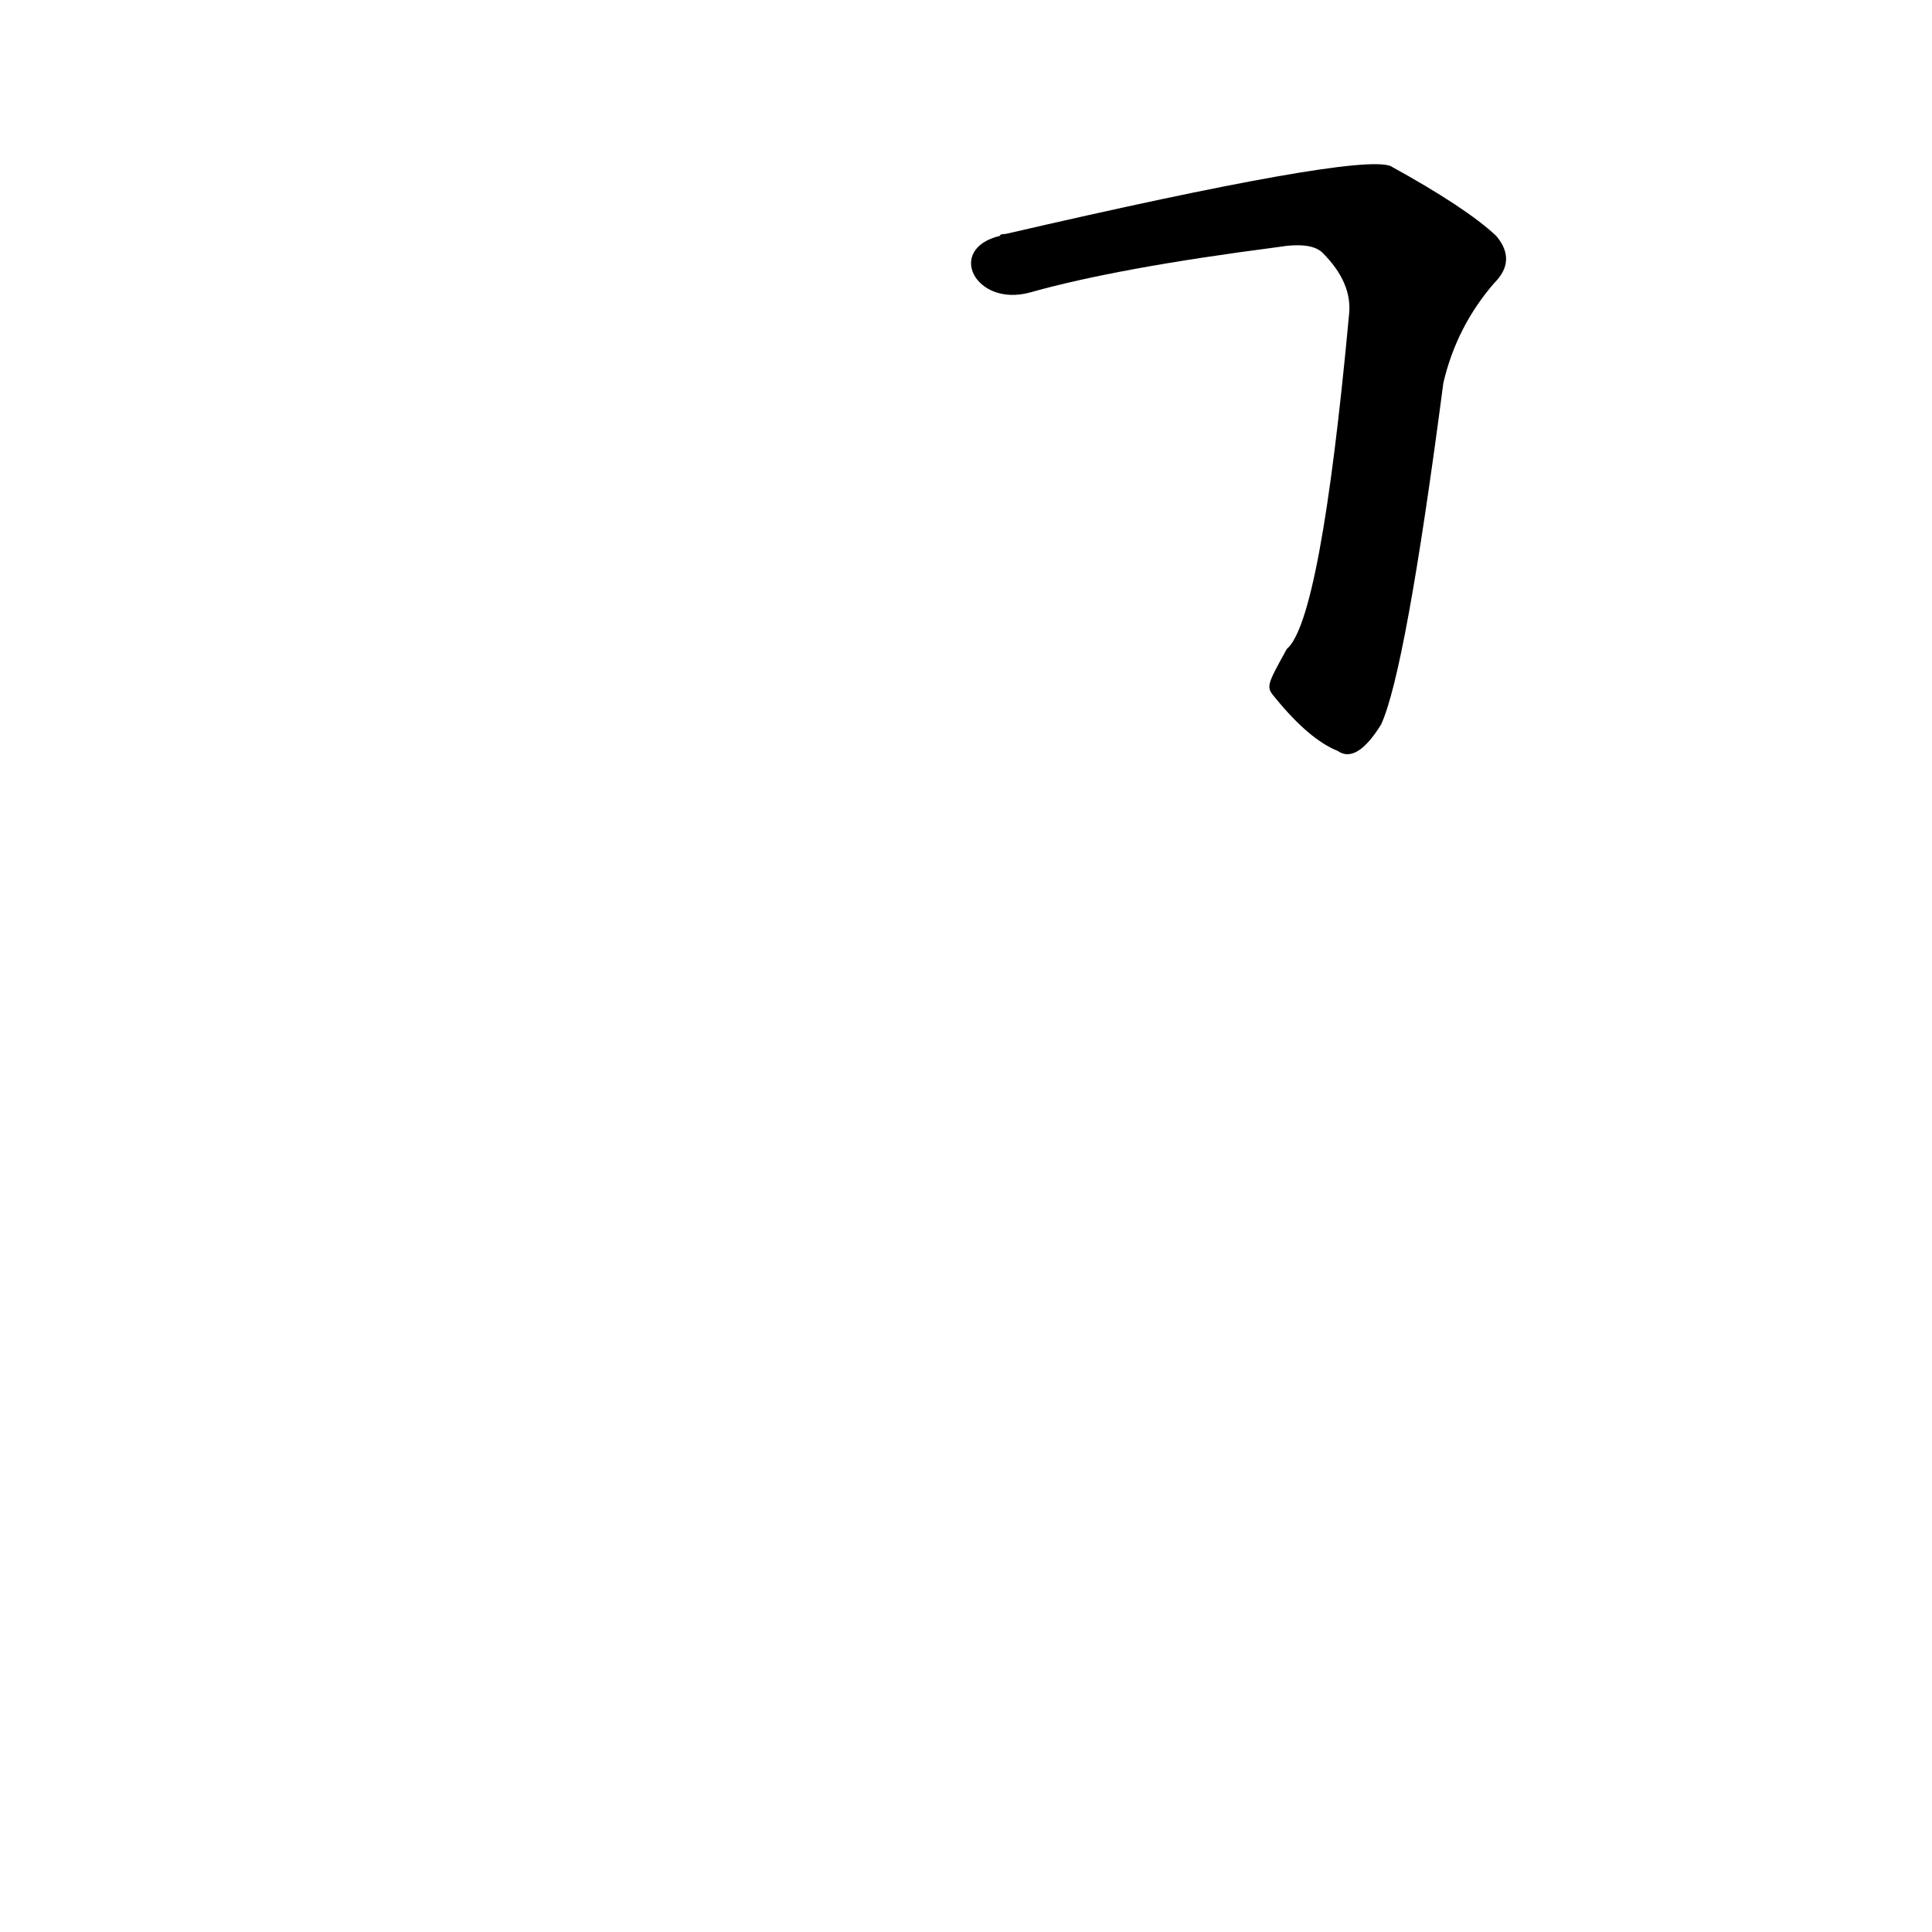 <?xml version='1.0' encoding='utf-8'?>
<svg xmlns="http://www.w3.org/2000/svg" version="1.1" viewBox="0 0 1024 1024"><g transform="scale(1, -1) translate(0, -900)"><path d="M 676 530 Q 694 508 709 502 Q 719 495 732 516 Q 745 544 765 697 Q 772 727 792 750 Q 804 762 793 775 Q 777 790 737 812 Q 719 819 533 776 Q 530 776 530 775 C 501 768 517 737 546 745 Q 592 758 677 769 Q 695 772 701 766 Q 717 750 715 733 Q 700 571 682 556 C 671 536 671 536 676 530 Z" fill="black" /></g></svg>